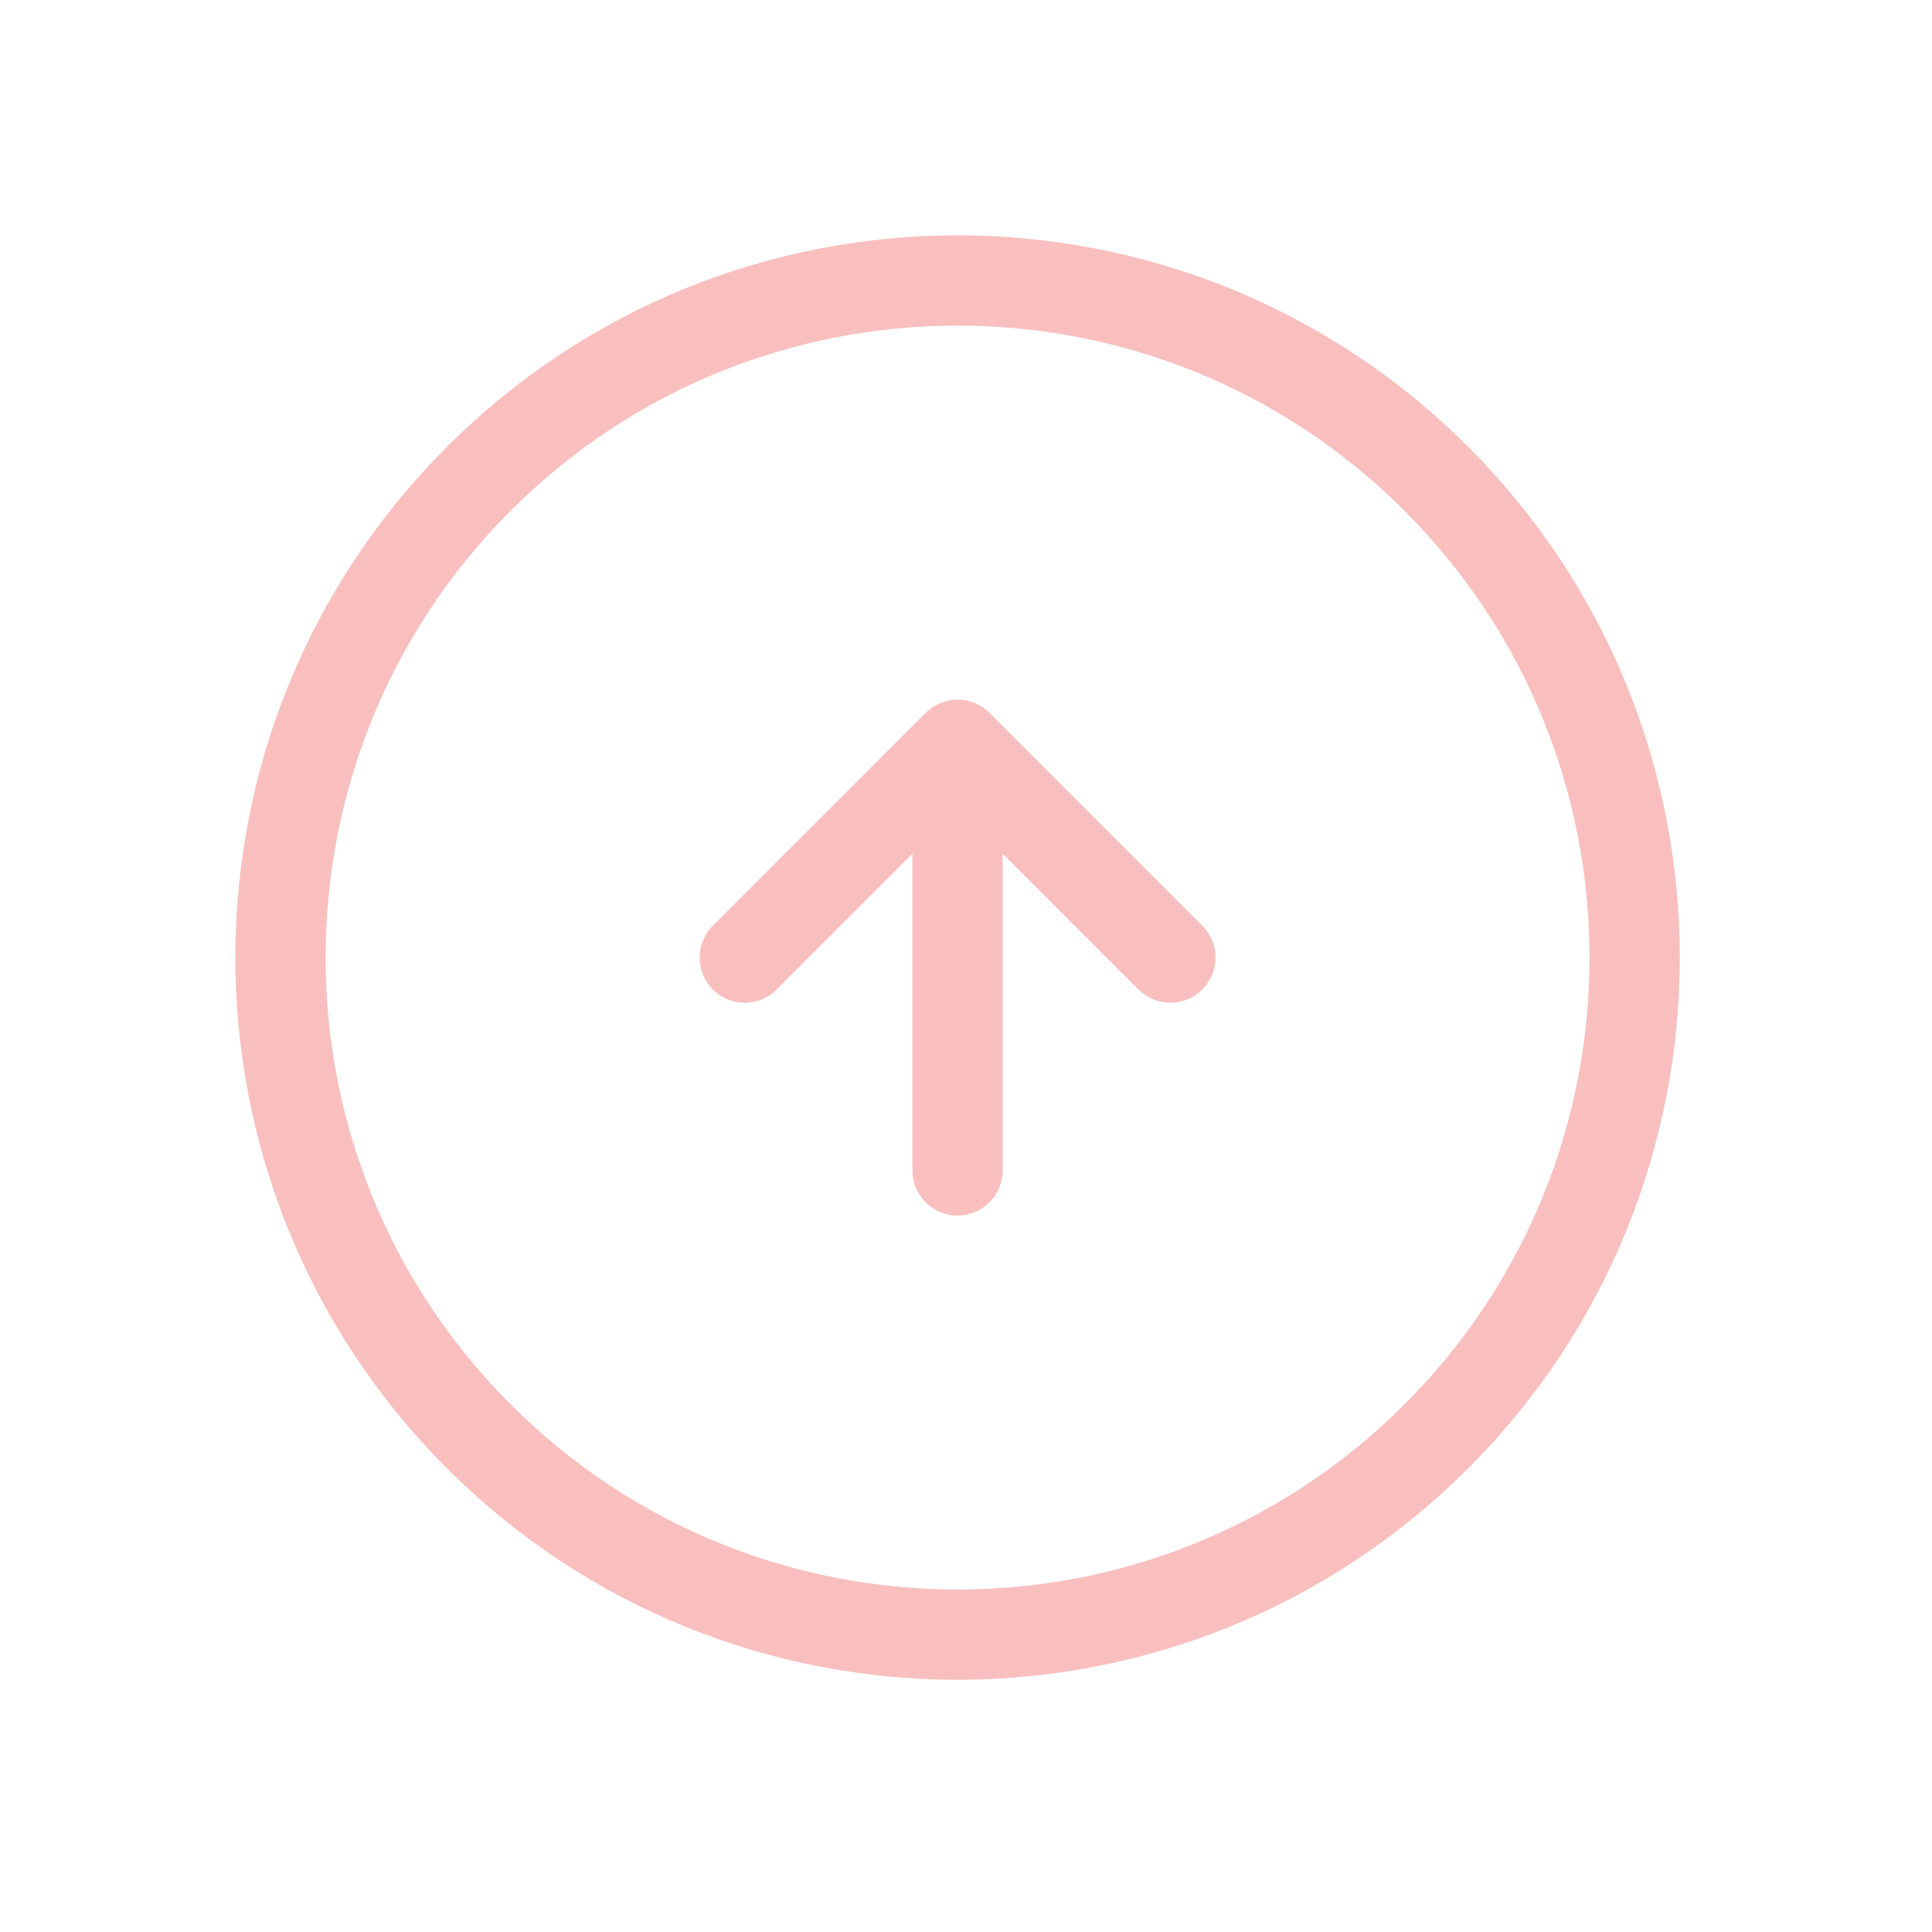 <svg width="107" height="107" viewBox="0 0 107 107" fill="none" xmlns="http://www.w3.org/2000/svg">
<path d="M26.517 79.549C41.161 94.194 64.905 94.194 79.549 79.549C94.194 64.905 94.194 41.161 79.549 26.517C64.905 11.872 41.161 11.872 26.517 26.517C11.872 41.161 11.872 64.905 26.517 79.549Z" stroke="#F9BFBF" stroke-width="5" stroke-linecap="round" stroke-linejoin="round"/>
<path d="M64.818 53.033L53.033 41.248M53.033 41.248L41.248 53.033M53.033 41.248V64.818" stroke="#F9BFBF" stroke-width="5" stroke-linecap="round" stroke-linejoin="round"/>
</svg>
